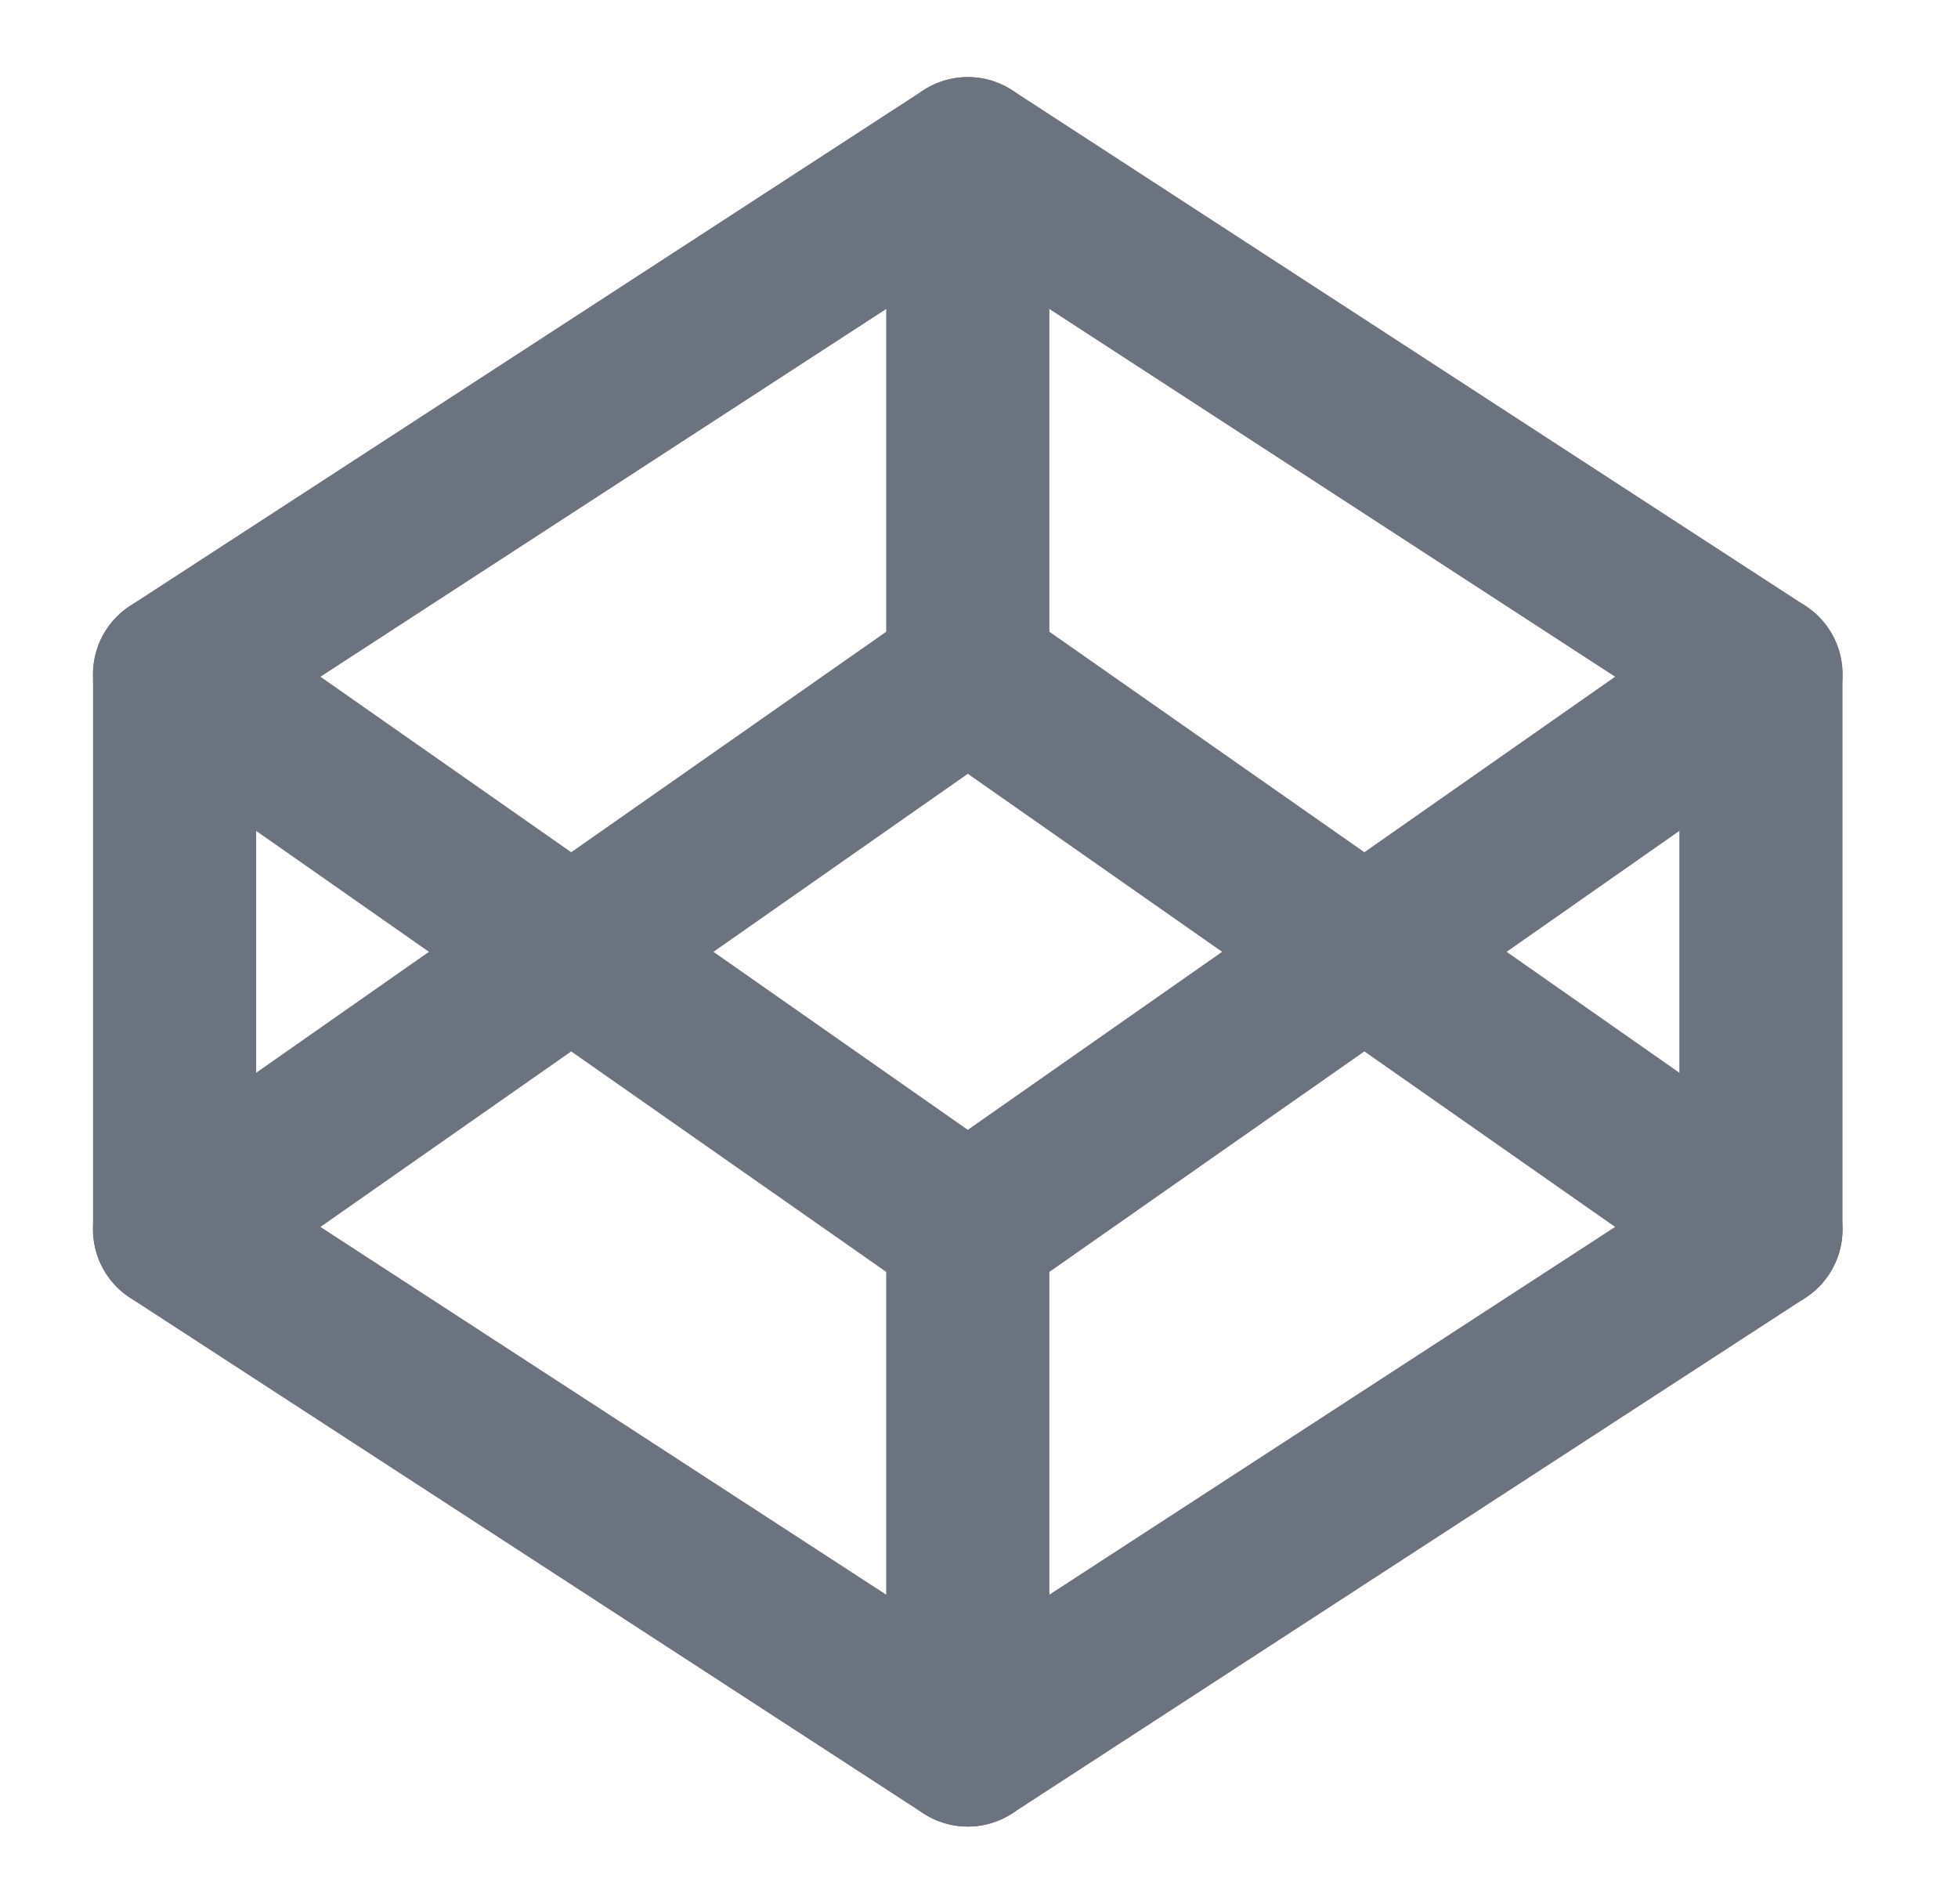 <svg width="36" height="35" viewBox="0 0 36 35" fill="none" xmlns="http://www.w3.org/2000/svg">
<path d="M17.794 2.917L32.377 12.396V22.604L17.794 32.083L3.21 22.604V12.396L17.794 2.917Z" stroke="#6B7280" stroke-width="3" stroke-linecap="round" stroke-linejoin="round"/>
<path d="M17.794 32.083V22.604" stroke="#6B7280" stroke-width="3" stroke-linecap="round" stroke-linejoin="round"/>
<path d="M32.377 12.396L17.794 22.604L3.21 12.396" stroke="#6B7280" stroke-width="3" stroke-linecap="round" stroke-linejoin="round"/>
<path d="M3.21 22.604L17.794 12.396L32.377 22.604" stroke="#6B7280" stroke-width="3" stroke-linecap="round" stroke-linejoin="round"/>
<path d="M17.794 2.917V12.396" stroke="#6B7280" stroke-width="3" stroke-linecap="round" stroke-linejoin="round"/>
</svg>
